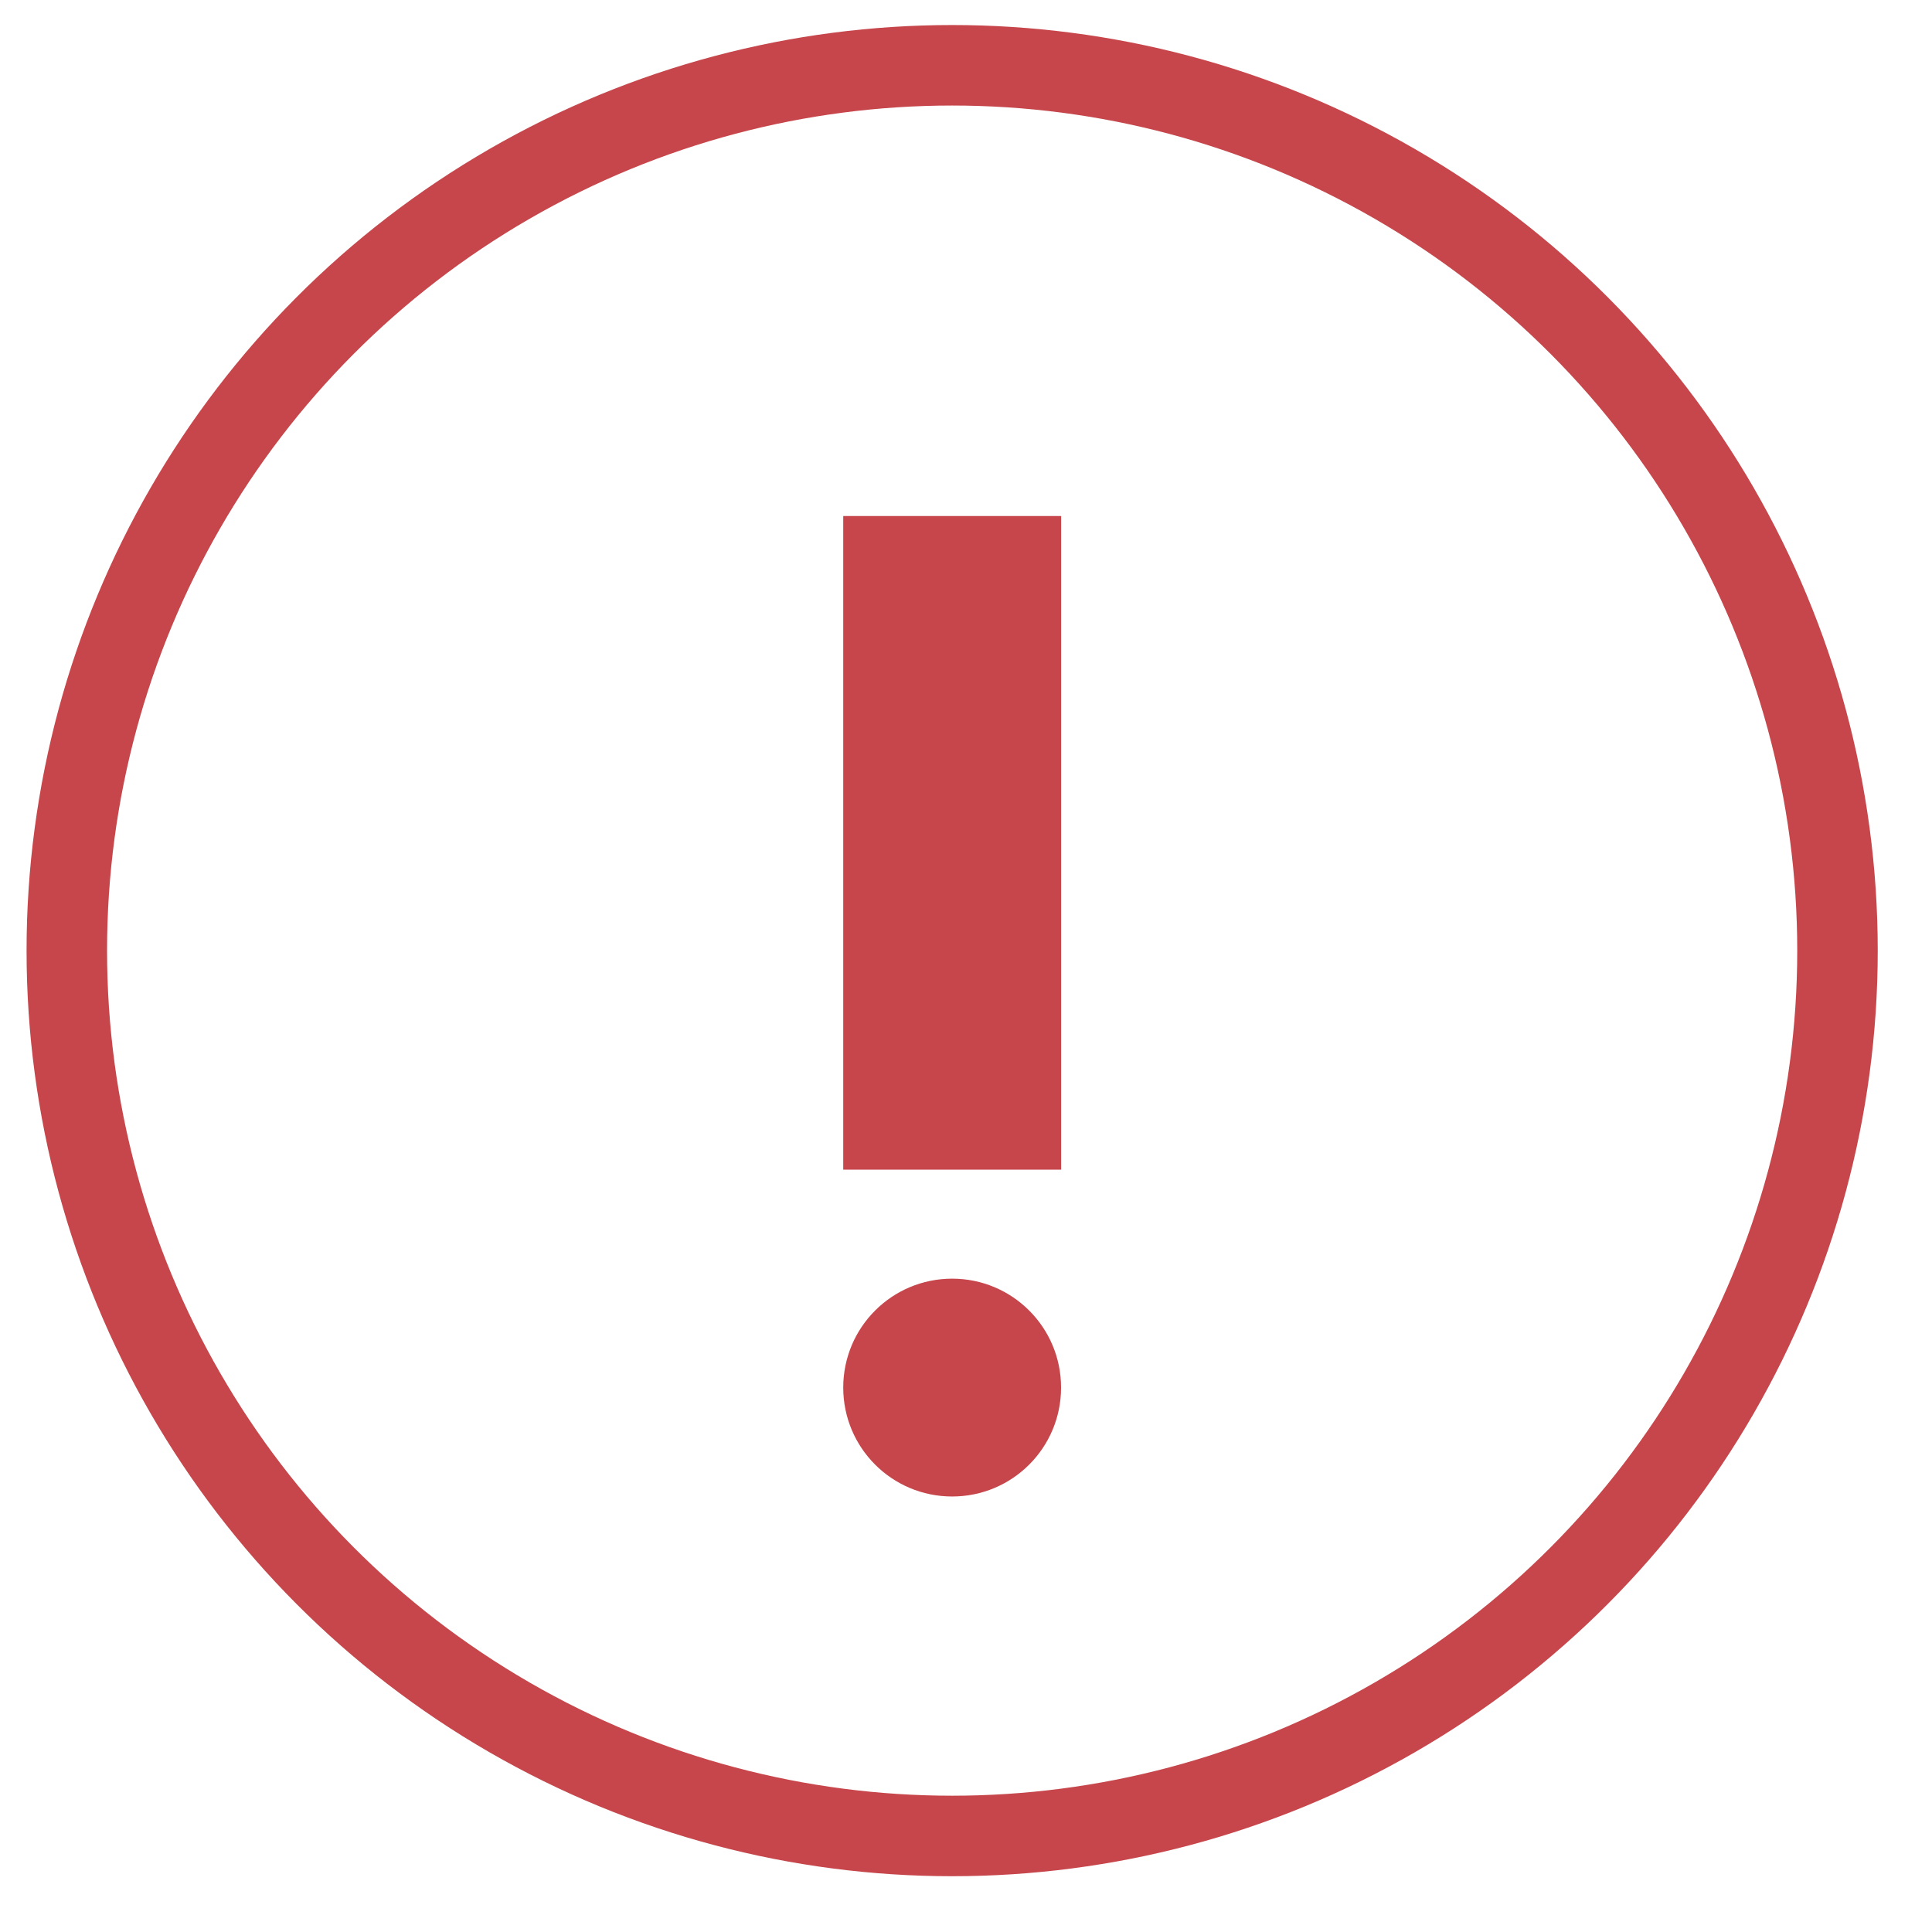 <?xml version="1.0" encoding="utf-8"?>
<!-- Generator: Adobe Illustrator 22.0.0, SVG Export Plug-In . SVG Version: 6.00 Build 0)  -->
<svg version="1.1" id="iconmonstr" xmlns="http://www.w3.org/2000/svg" xmlns:xlink="http://www.w3.org/1999/xlink" x="0px" y="0px"
	 viewBox="0 0 24 24" style="enable-background:new 0 0 24 24;" xml:space="preserve">
<style type="text/css">
	.st0{fill:#c6464b;}
	.st1{fill:none;stroke:#c6464b;stroke-miterlimit:10;}
</style>
<path id="shield-32" class="st0" d="M10.475,6.41h2.707v8.12h-2.707V6.41z M11.828,18.59c-0.748,0-1.353-0.605-1.353-1.353
	s0.605-1.353,1.353-1.353s1.353,0.605,1.353,1.353S12.576,18.59,11.828,18.59z"/>
<circle class="st1" cx="11.828" cy="11.809" r="10.998"/>
</svg>
